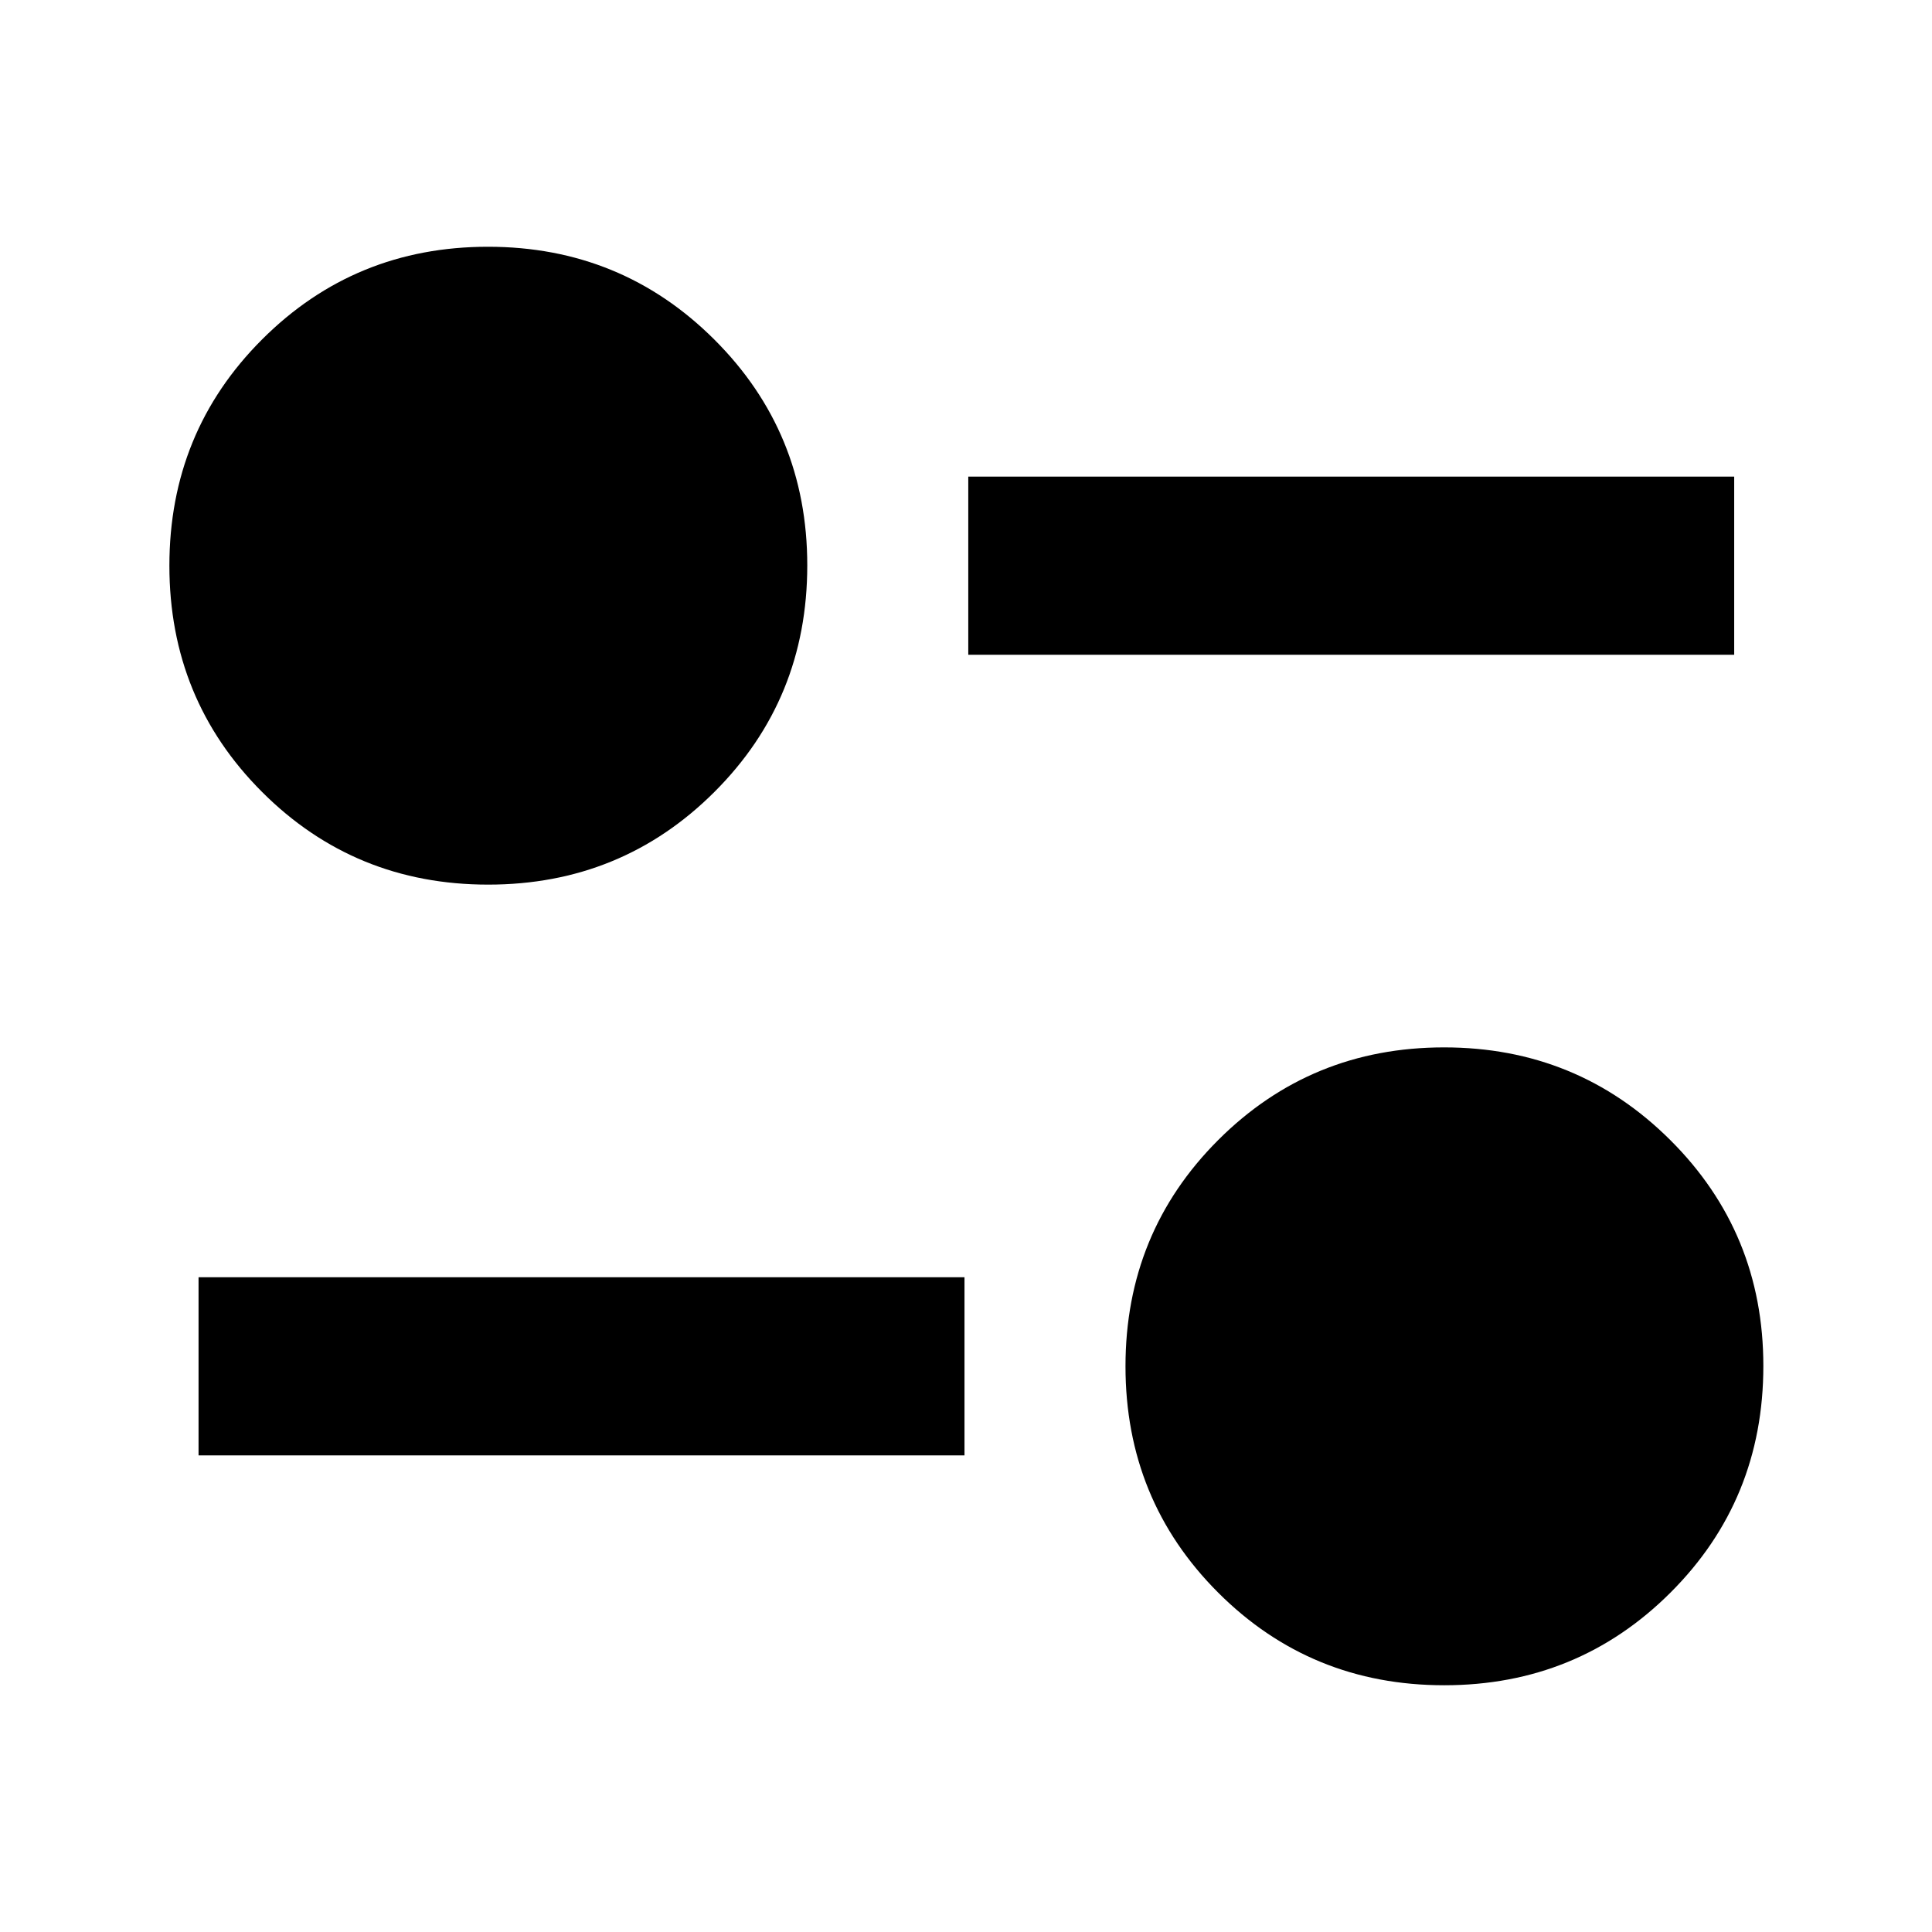 <svg xmlns="http://www.w3.org/2000/svg" height="40" viewBox="0 -960 960 960" width="40"><path d="M717.62-122.61q-66.29 0-112.33-46.04-46.04-46.04-46.04-112.44 0-66.39 46.07-112.43 46.07-46.04 112.24-46.04 66.18 0 112.41 46.06 46.23 46.06 46.23 112.23 0 66.58-46.14 112.62-46.15 46.04-112.44 46.04ZM98.66-236.83v-88.52h380.59v88.52H98.66Zm143.89-283.61q-66.29 0-112.33-46.04-46.05-46.04-46.05-112.43 0-66.4 46.07-112.44 46.07-46.04 112.25-46.04t112.41 46.06q46.23 46.06 46.23 112.23 0 66.58-46.15 112.62-46.14 46.04-112.43 46.04Zm238.58-114.21v-88.52h380.58v88.52H481.13Z"/></svg>